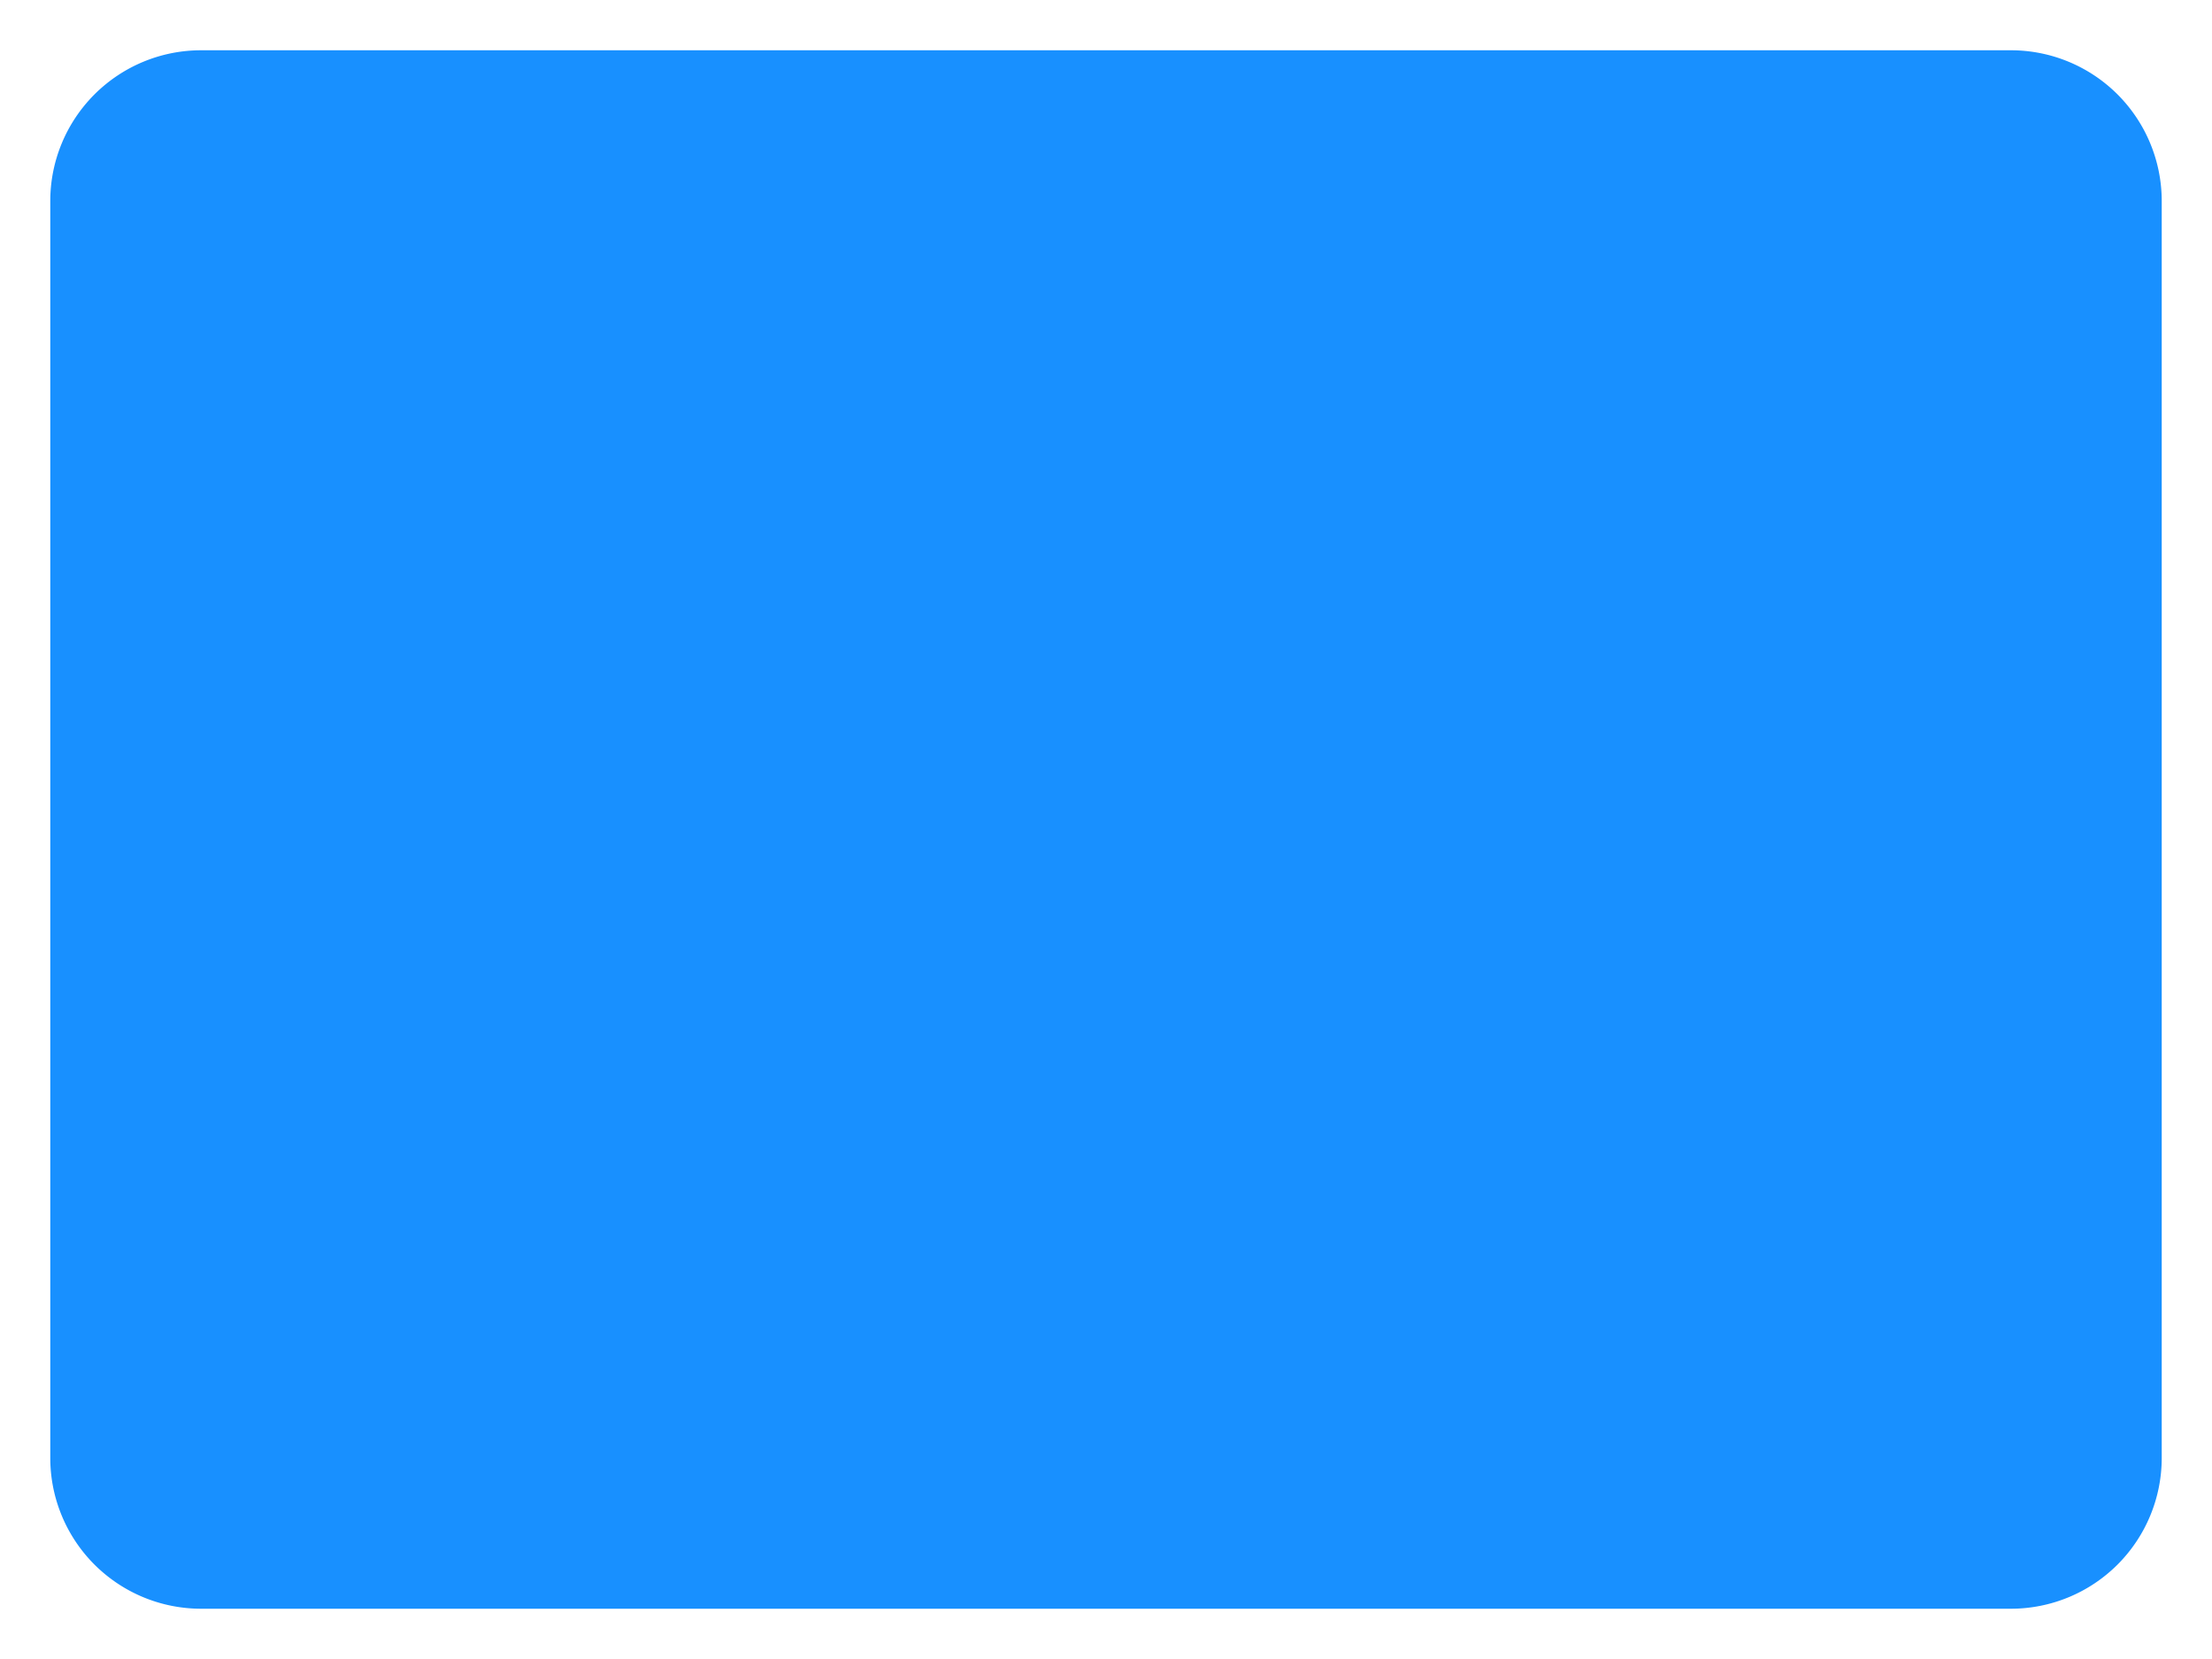 ﻿<?xml version="1.0" encoding="utf-8"?>
<svg version="1.1" xmlns:xlink="http://www.w3.org/1999/xlink" width="44px" height="33px" xmlns="http://www.w3.org/2000/svg">
  <g transform="matrix(1 0 0 1 -114 -124 )">
    <path d="M 115 128  A 3 3 0 0 1 118 125 L 154 125  A 3 3 0 0 1 157 128 L 157 153  A 3 3 0 0 1 154 156 L 118 156  A 3 3 0 0 1 115 153 L 115 128  Z " fill-rule="nonzero" fill="#1890ff" stroke="none" />
  </g>
</svg>